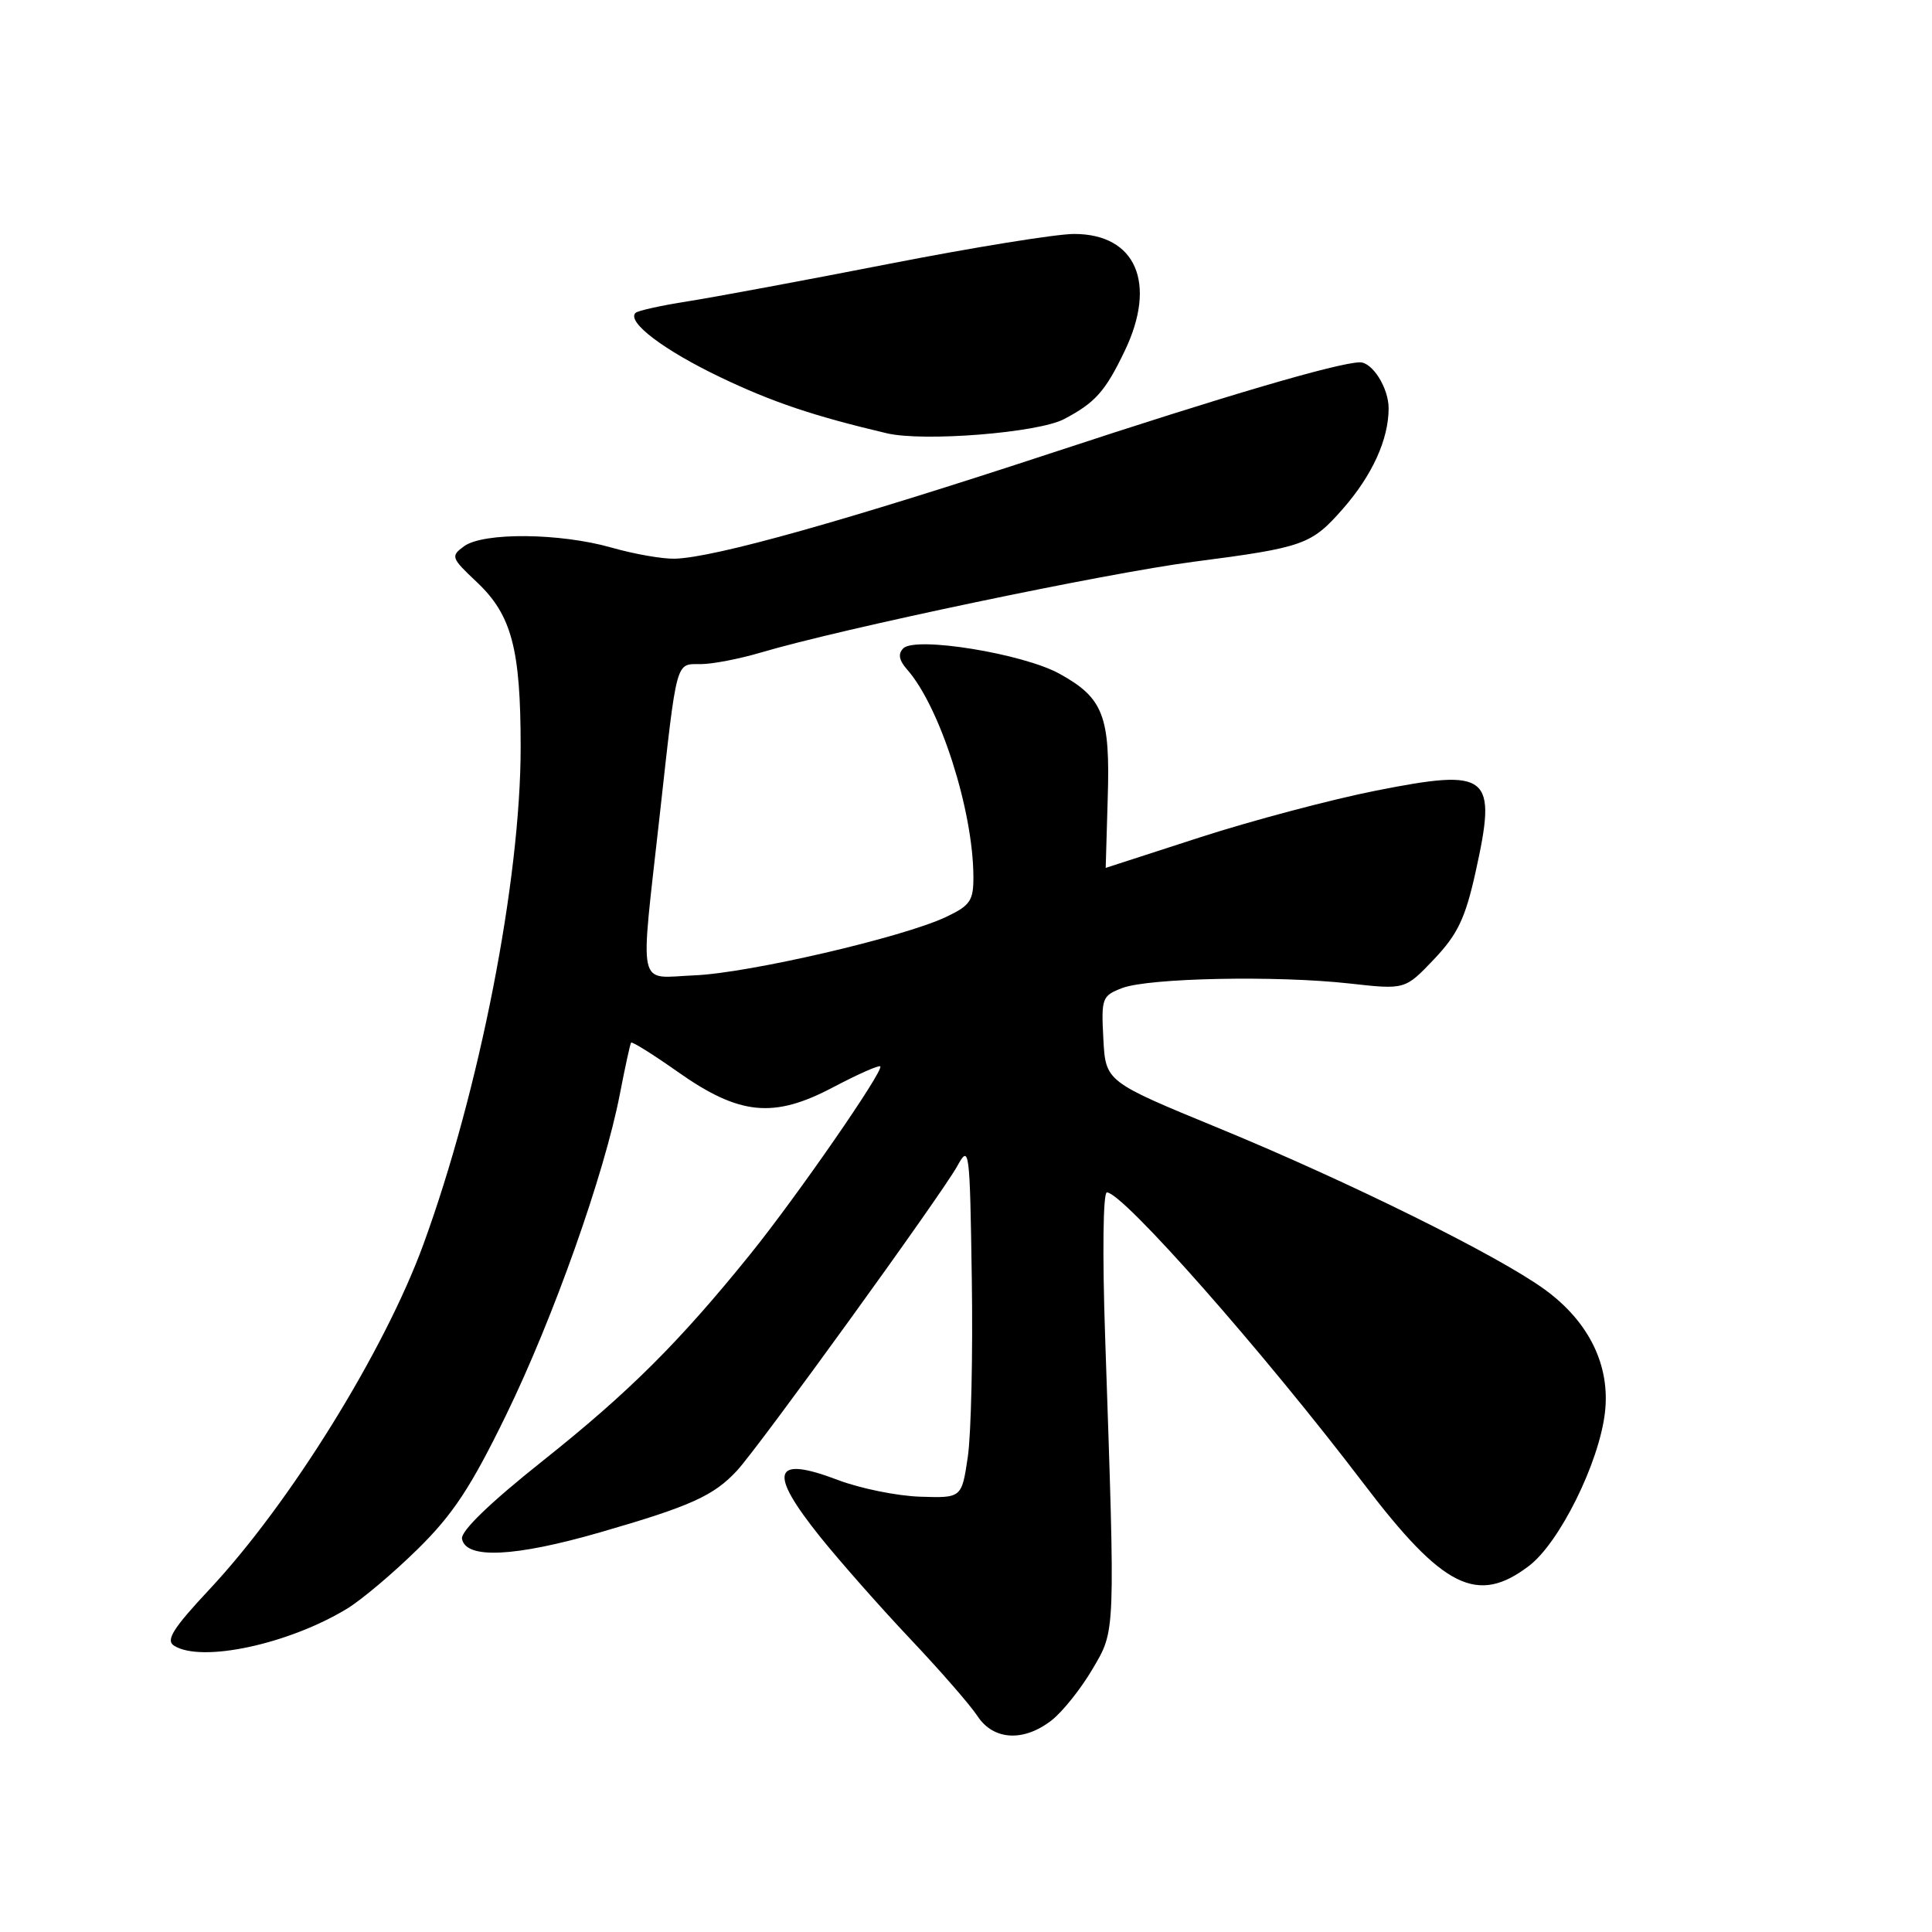 <?xml version="1.0" encoding="UTF-8" standalone="no"?>
<!DOCTYPE svg PUBLIC "-//W3C//DTD SVG 1.1//EN" "http://www.w3.org/Graphics/SVG/1.1/DTD/svg11.dtd" >
<svg xmlns="http://www.w3.org/2000/svg" xmlns:xlink="http://www.w3.org/1999/xlink" version="1.1" viewBox="0 0 256 256">
 <g >
 <path fill="currentColor"
d=" M 139.37 227.93 C 140.82 226.79 143.24 223.75 144.75 221.18 C 147.83 215.94 147.79 216.97 146.44 177.25 C 146.06 166.17 146.16 158.00 146.67 158.00 C 148.78 158.00 167.47 179.20 180.71 196.61 C 191.23 210.45 195.77 212.70 202.61 207.48 C 206.64 204.41 211.88 193.85 212.66 187.20 C 213.40 180.97 210.57 175.16 204.72 170.89 C 198.59 166.41 178.77 156.60 161.50 149.49 C 146.50 143.32 146.50 143.32 146.20 137.65 C 145.91 132.25 146.03 131.94 148.70 130.92 C 152.23 129.58 169.18 129.24 178.84 130.32 C 186.18 131.14 186.18 131.14 190.01 127.11 C 193.14 123.81 194.15 121.71 195.51 115.60 C 198.40 102.59 197.42 101.78 182.34 104.76 C 176.38 105.94 165.88 108.73 159.01 110.95 C 152.14 113.18 146.51 115.00 146.51 115.00 C 146.50 115.00 146.63 110.84 146.78 105.75 C 147.12 94.86 146.19 92.47 140.38 89.27 C 135.56 86.61 121.31 84.29 119.69 85.91 C 118.96 86.64 119.12 87.49 120.21 88.73 C 124.56 93.67 128.94 107.36 128.98 116.14 C 129.00 119.34 128.57 119.98 125.36 121.50 C 119.67 124.20 99.18 128.95 92.00 129.24 C 84.32 129.55 84.79 131.69 87.42 108.00 C 89.73 87.16 89.50 88.00 92.84 88.00 C 94.38 88.00 97.96 87.31 100.80 86.47 C 111.43 83.31 146.48 75.96 158.13 74.44 C 172.77 72.54 173.75 72.19 177.94 67.42 C 181.83 62.98 184.00 58.22 184.00 54.10 C 184.00 51.41 181.85 47.98 180.18 48.01 C 177.20 48.08 162.32 52.45 139.50 59.97 C 112.05 69.00 94.74 73.87 89.44 74.03 C 87.82 74.08 84.04 73.42 81.03 72.56 C 74.20 70.61 64.04 70.52 61.49 72.38 C 59.69 73.70 59.77 73.92 63.19 77.14 C 67.80 81.49 68.99 85.97 68.99 99.00 C 68.99 116.64 63.54 144.51 56.10 164.89 C 50.96 178.97 38.43 199.19 27.79 210.56 C 22.91 215.78 21.93 217.34 23.06 218.06 C 26.68 220.35 38.22 217.88 46.00 213.15 C 47.92 211.98 52.13 208.43 55.35 205.26 C 60.02 200.67 62.40 197.06 67.06 187.50 C 73.32 174.66 80.08 155.59 82.13 145.00 C 82.82 141.43 83.49 138.35 83.62 138.16 C 83.74 137.97 86.52 139.71 89.80 142.02 C 97.98 147.79 102.50 148.24 110.39 144.07 C 113.64 142.36 116.44 141.11 116.64 141.30 C 117.16 141.82 105.59 158.54 99.43 166.17 C 90.01 177.84 83.35 184.47 71.99 193.51 C 64.93 199.12 61.02 202.89 61.22 203.91 C 61.73 206.62 68.21 206.31 79.53 203.04 C 91.54 199.57 94.57 198.20 97.67 194.85 C 100.63 191.64 124.80 158.23 126.85 154.50 C 128.44 151.61 128.51 152.16 128.77 169.54 C 128.92 179.46 128.68 190.04 128.24 193.04 C 127.43 198.50 127.43 198.50 121.91 198.32 C 118.88 198.22 113.99 197.23 111.04 196.11 C 102.39 192.82 101.72 194.97 108.69 203.66 C 111.27 206.87 116.62 212.94 120.59 217.14 C 124.56 221.34 128.58 225.95 129.52 227.39 C 131.64 230.62 135.66 230.84 139.37 227.93 Z  M 141.00 55.53 C 145.12 53.36 146.45 51.88 149.03 46.50 C 153.34 37.53 150.52 31.00 142.32 31.00 C 139.96 31.00 128.91 32.79 117.76 34.97 C 106.62 37.15 94.63 39.38 91.12 39.93 C 87.61 40.48 84.50 41.17 84.21 41.46 C 83.01 42.66 87.95 46.40 95.48 50.00 C 102.35 53.29 107.84 55.13 117.50 57.41 C 122.38 58.56 137.56 57.35 141.00 55.53 Z "/>
</g>
</svg>